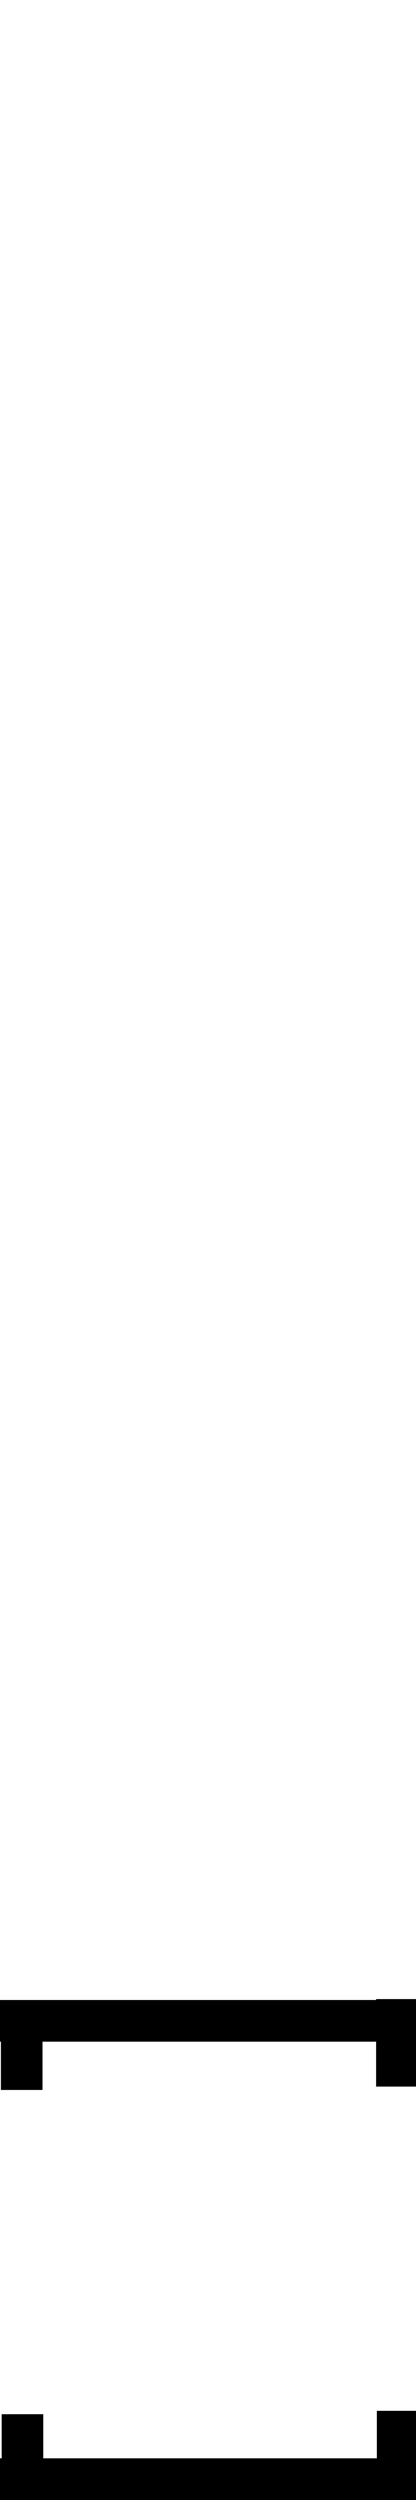<?xml version="1.0" encoding="utf-8"?>
<!-- Generator: Adobe Illustrator 24.0.1, SVG Export Plug-In . SVG Version: 6.00 Build 0)  -->
<svg version="1.1" id="레이어_1" xmlns="http://www.w3.org/2000/svg" xmlns:xlink="http://www.w3.org/1999/xlink" x="0px"
	 y="0px" viewBox="0 0 10 60" style="enable-background:new 0 0 10 60;" xml:space="preserve">
<rect x="-21.2" width="3" height="60"/>
<g>
	<rect x="3.6" y="62" width="3" height="1"/>
	<rect x="3.1" y="61.4" transform="matrix(6.123234e-17 -1 1 6.123234e-17 -57.802 66.037)" width="2.1" height="1"/>
	<rect x="5.1" y="61.4" transform="matrix(6.123234e-17 -1 1 6.123234e-17 -55.783 68.056)" width="2.1" height="1"/>
</g>
<rect y="59" width="10" height="1"/>
<rect x="8.5" y="58.5" transform="matrix(6.123234e-17 -1 1 6.123234e-17 -49.441 68.46)" width="2.1" height="1"/>
<rect x="-0.6" y="58.5" transform="matrix(6.123234e-17 -1 1 6.123234e-17 -58.46 59.441)" width="2.1" height="1"/>
<rect y="48" width="10" height="1"/>
<rect x="8.5" y="48.6" transform="matrix(6.123234e-17 -1 1 6.123234e-17 -39.559 58.578)" width="2.1" height="1"/>
<rect x="-0.6" y="48.6" transform="matrix(6.123234e-17 -1 1 6.123234e-17 -48.578 49.559)" width="2.1" height="1"/>
</svg>
